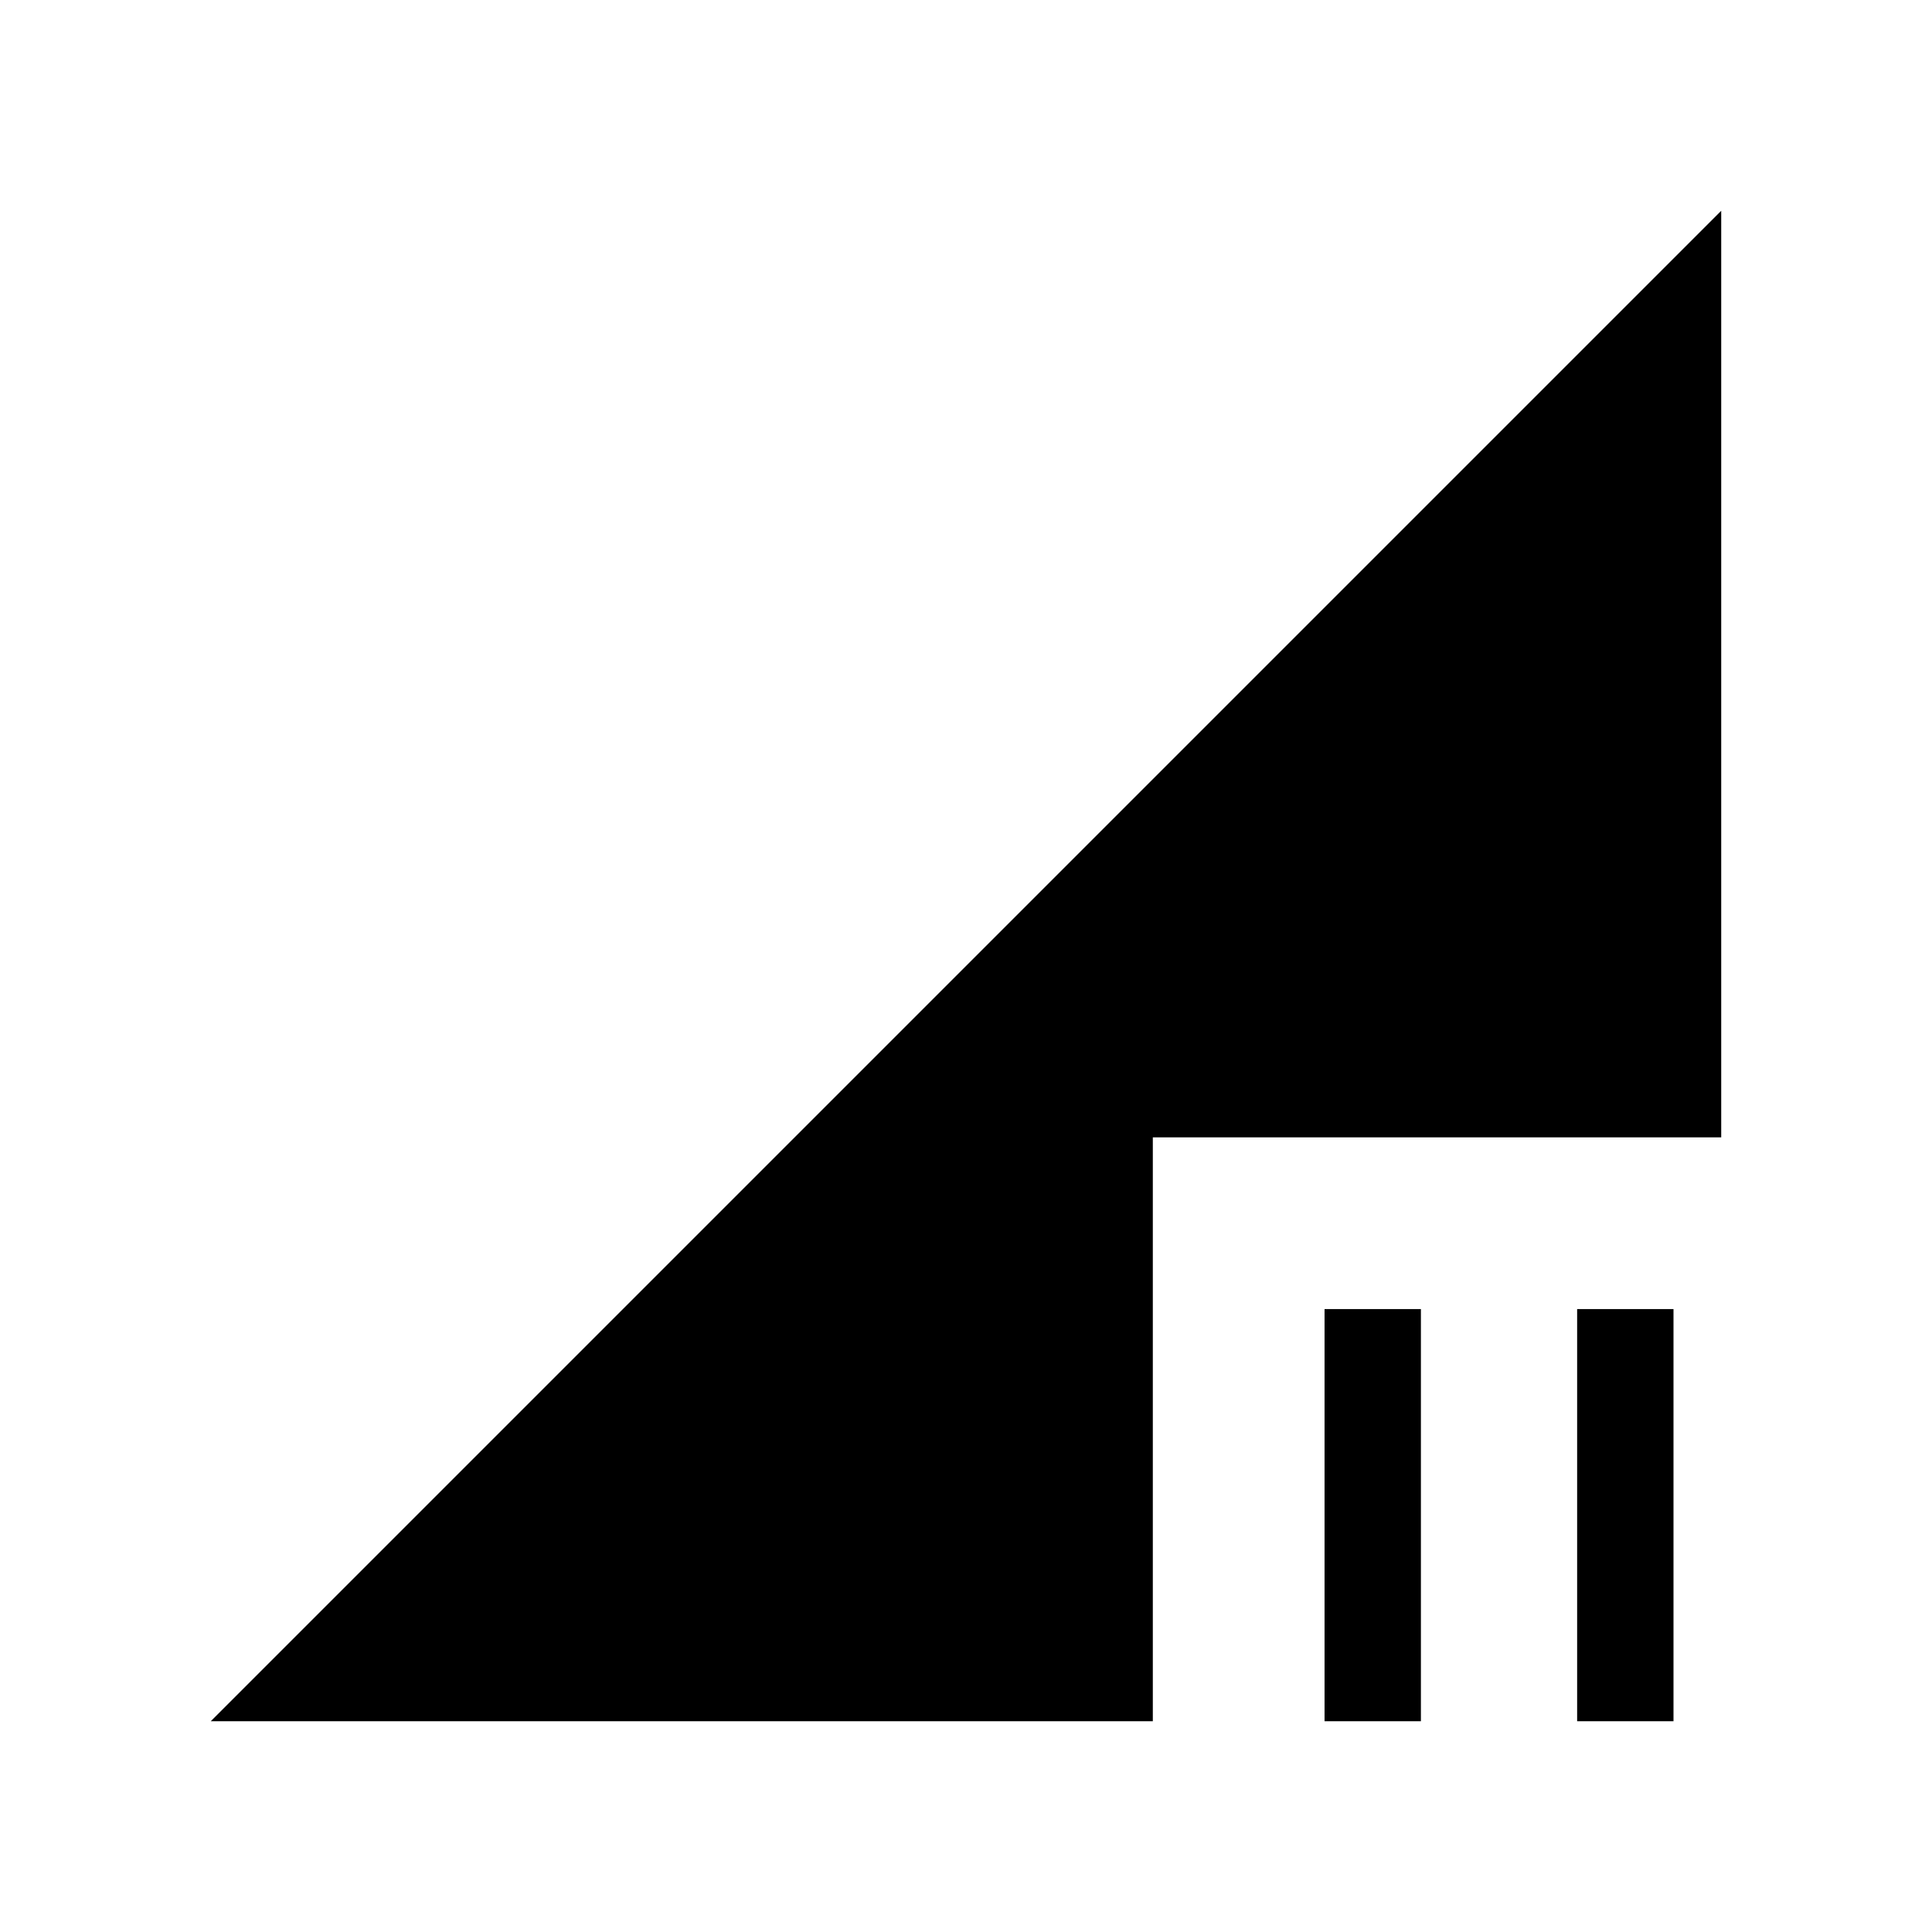<svg xmlns="http://www.w3.org/2000/svg" height="40" viewBox="0 -960 960 960" width="40"><path d="m104.74-104.74 750.52-750.52v460.4H572.83v290.12H104.74Zm678.93 0v-204.8h47.88v204.8h-47.88Zm-125.51 0v-204.8h47.88v204.8h-47.88Z"/></svg>